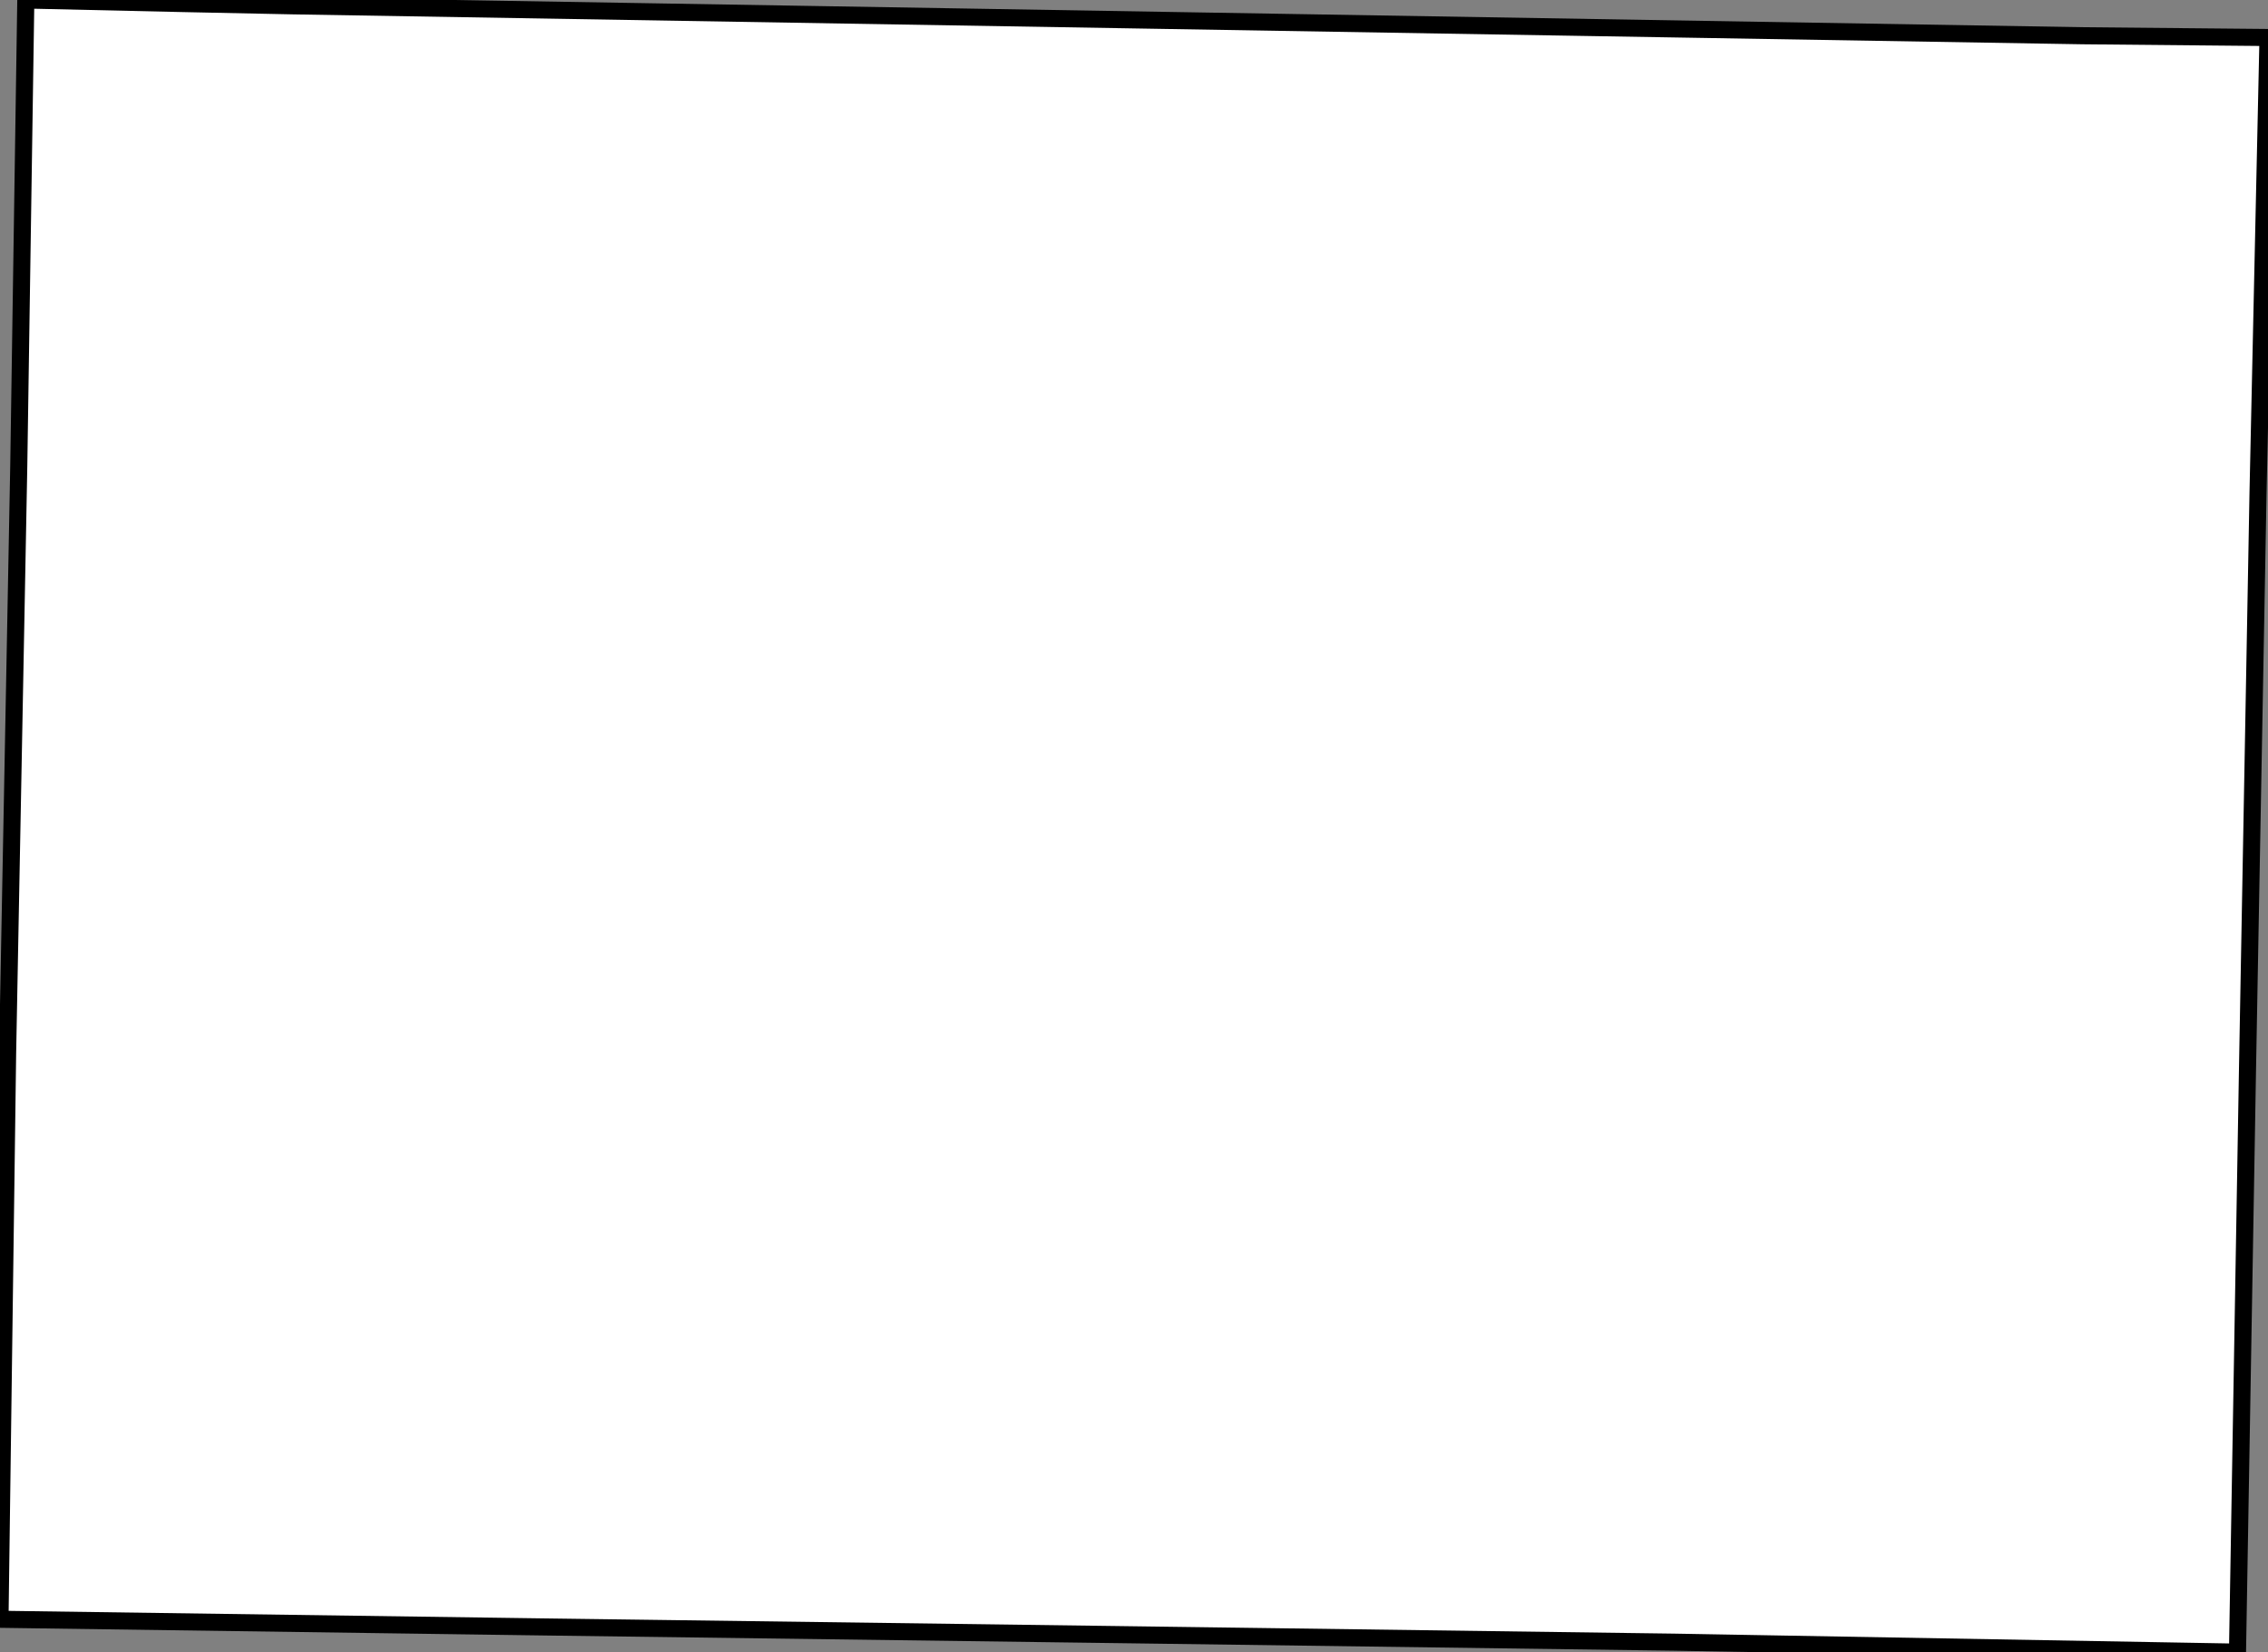 <svg height="96.742" width="132.803"><rect width="100%" height="100%" fill="#808080" stroke="none"/><path d="M 17.138,0.341 L 121.951,2.093 L 132.803,2.196 L 132.219,28.855 L 131.601,62.696 L 131.017,96.742 L 98.047,96.158 L 65.251,95.712 L 31.766,95.265 L 0,94.818 L 0.446,61.666 L 1.099,27.278 L 1.511,0 L 10.646,0.206 z" id="Emmet" style="fill:#ffffff;stroke:#000000;stroke-width:1;stroke-linejoin:miter;stroke-miterlimit:4;stroke-dasharray:none" />
</svg>